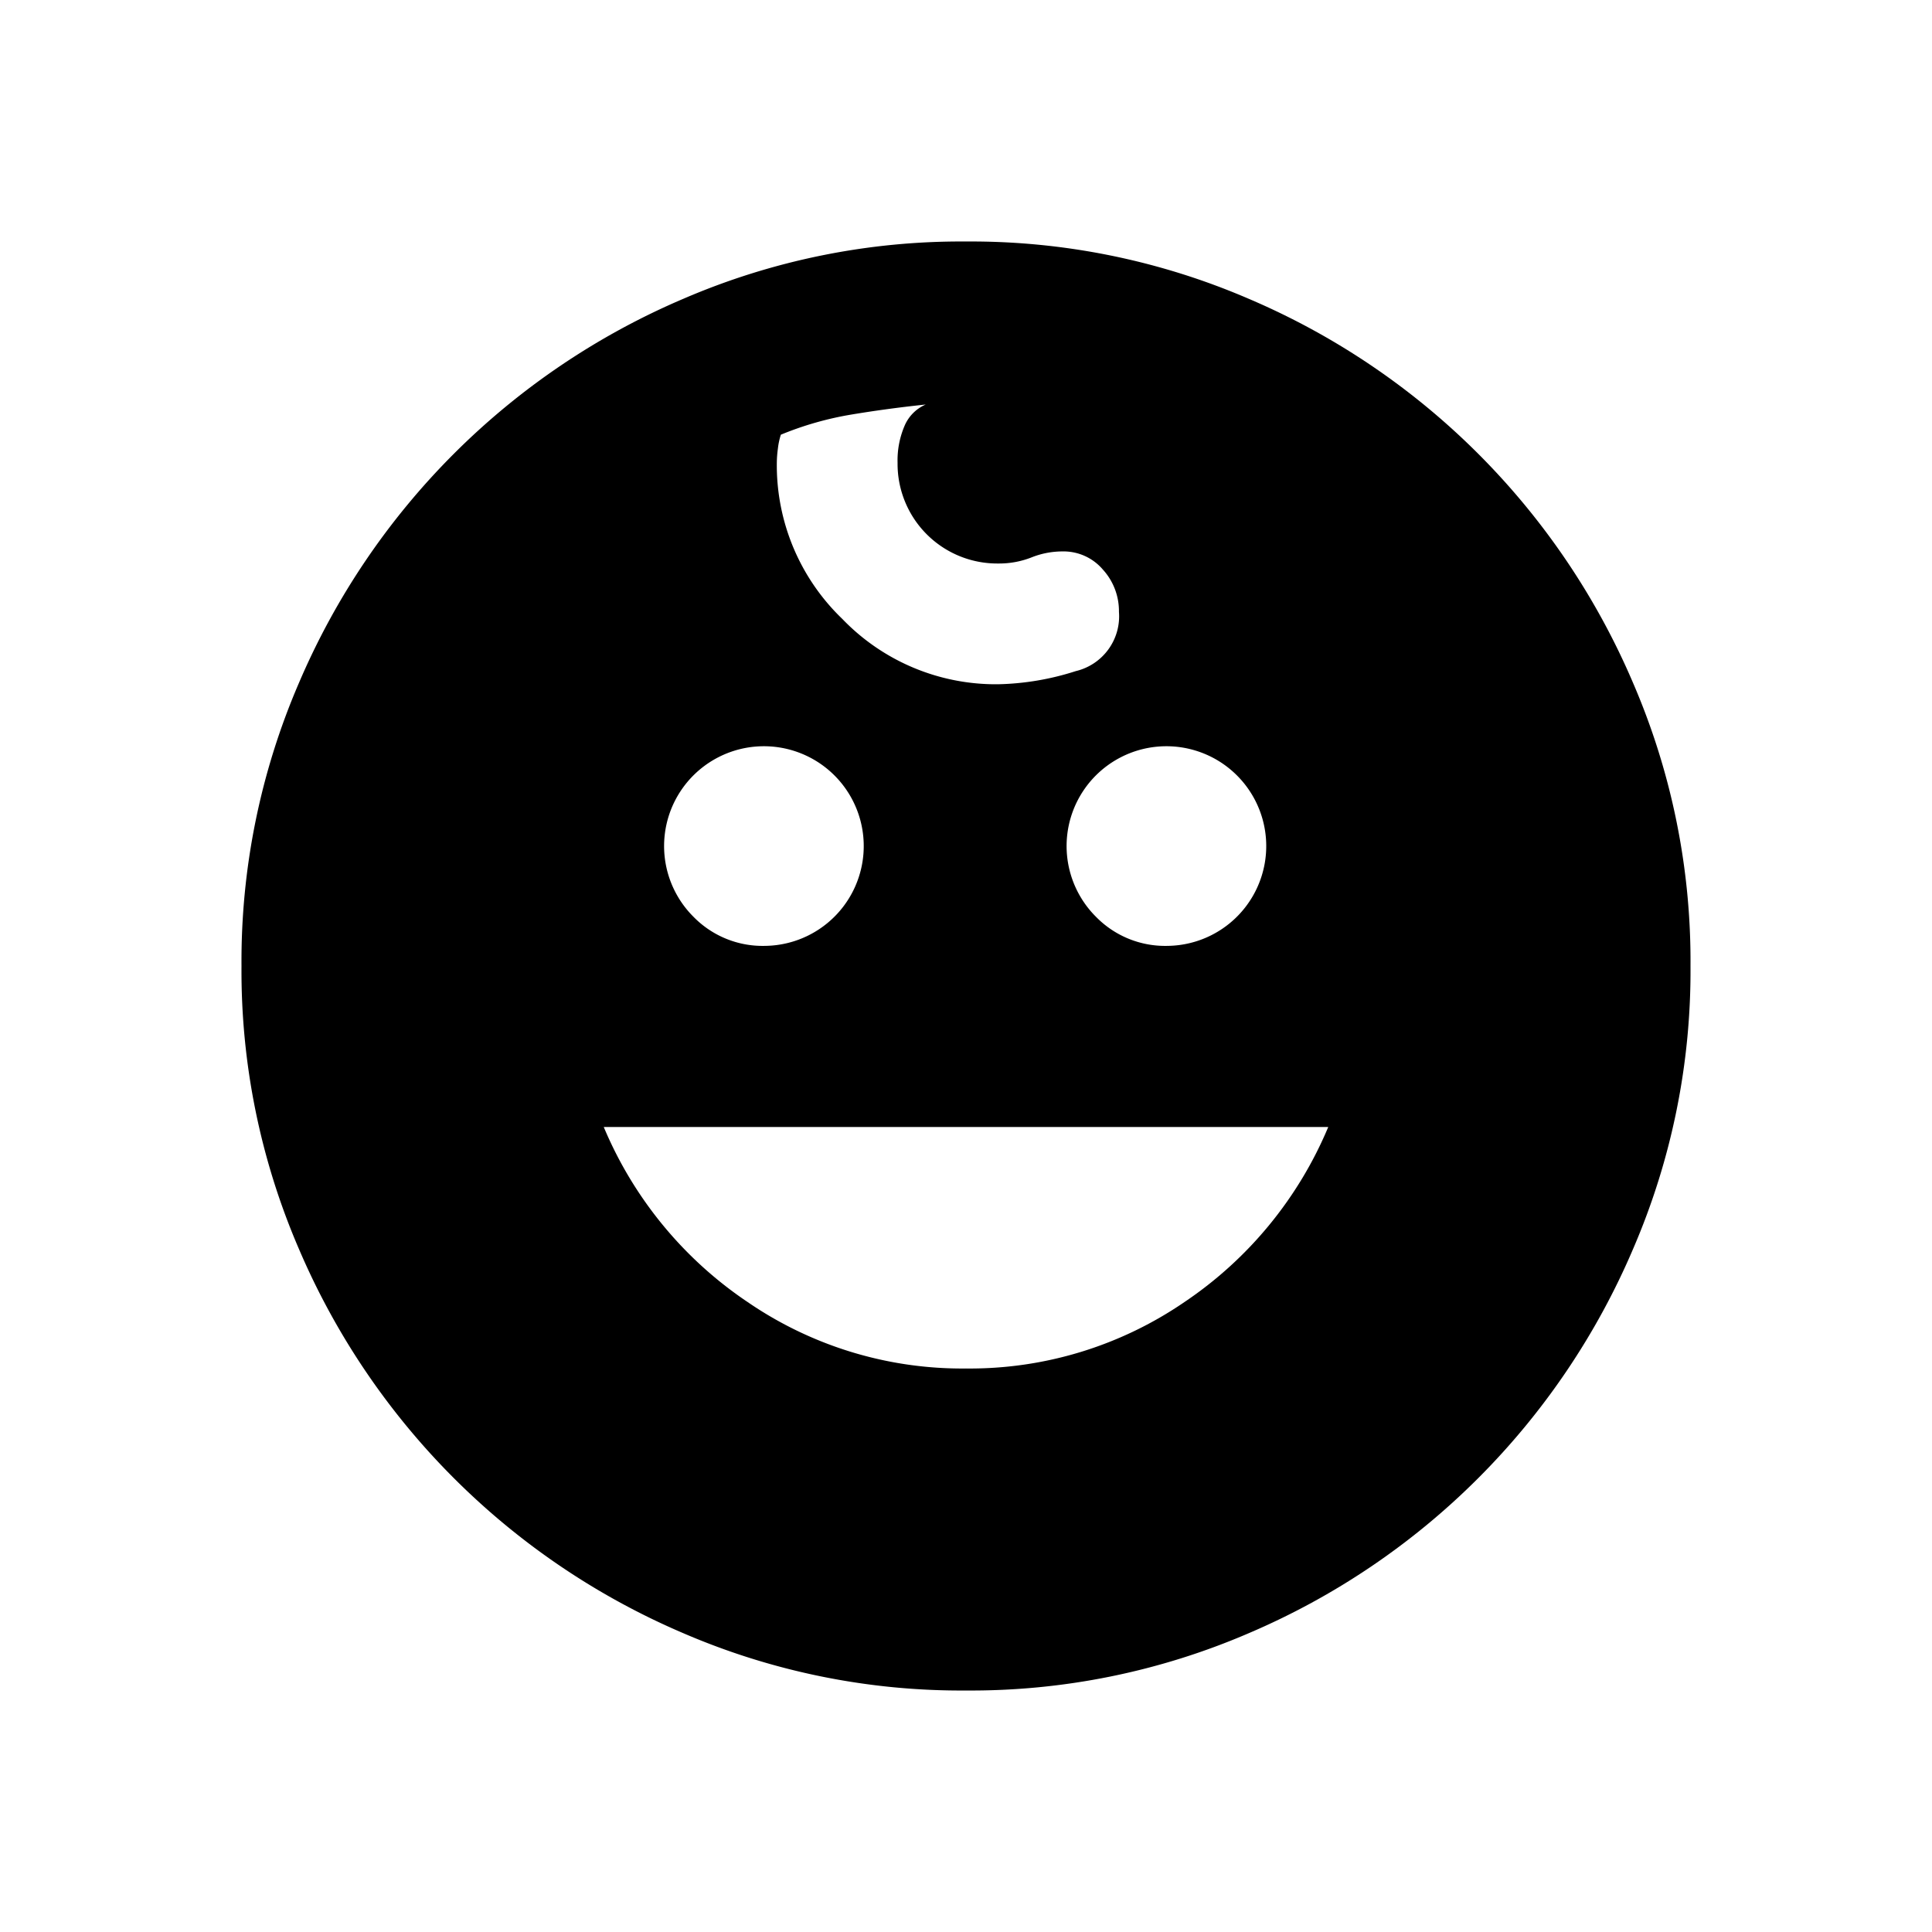 <svg id="Icon_Transaction_" data-name="Icon (Transaction))" xmlns="http://www.w3.org/2000/svg" width="24" height="24" viewBox="0 0 24 24">
  <rect id="Прямоугольник_1219" data-name="Прямоугольник 1219" width="24" height="24" fill="#fff" opacity="0"/>
  <path id="child_care_FILL1_wght400_GRAD0_opsz24" d="M14.5,11.75a1.24,1.24,0,1,0-.887-.363A1.2,1.2,0,0,0,14.5,11.75Zm-5,0a1.24,1.24,0,1,0-.887-.363A1.2,1.2,0,0,0,9.5,11.75ZM12,17a4.715,4.715,0,0,0,2.713-.825A4.9,4.9,0,0,0,16.5,14h-9a4.9,4.9,0,0,0,1.788,2.175A4.711,4.711,0,0,0,12,17Zm0,4a8.709,8.709,0,0,1-3.512-.712,9.055,9.055,0,0,1-4.776-4.776A8.709,8.709,0,0,1,3,12a8.716,8.716,0,0,1,.712-3.513A9.048,9.048,0,0,1,8.488,3.712,8.709,8.709,0,0,1,12,3a8.716,8.716,0,0,1,3.513.712,9.042,9.042,0,0,1,4.775,4.775A8.716,8.716,0,0,1,21,12a8.709,8.709,0,0,1-.712,3.512,9.048,9.048,0,0,1-4.775,4.776A8.716,8.716,0,0,1,12,21Zm.4-12.5a3.363,3.363,0,0,0,.963-.163A.7.7,0,0,0,13.9,7.6a.766.766,0,0,0-.2-.525.641.641,0,0,0-.5-.225,1.038,1.038,0,0,0-.388.075A1.1,1.1,0,0,1,12.4,7a1.238,1.238,0,0,1-1.25-1.25,1.089,1.089,0,0,1,.088-.463.5.5,0,0,1,.262-.262q-.475.05-.925.125A4.032,4.032,0,0,0,9.7,5.4a.893.893,0,0,0-.037.175,1.38,1.38,0,0,0-.013.175,2.646,2.646,0,0,0,.813,1.938A2.644,2.644,0,0,0,12.4,8.5Z"/>
</svg>
